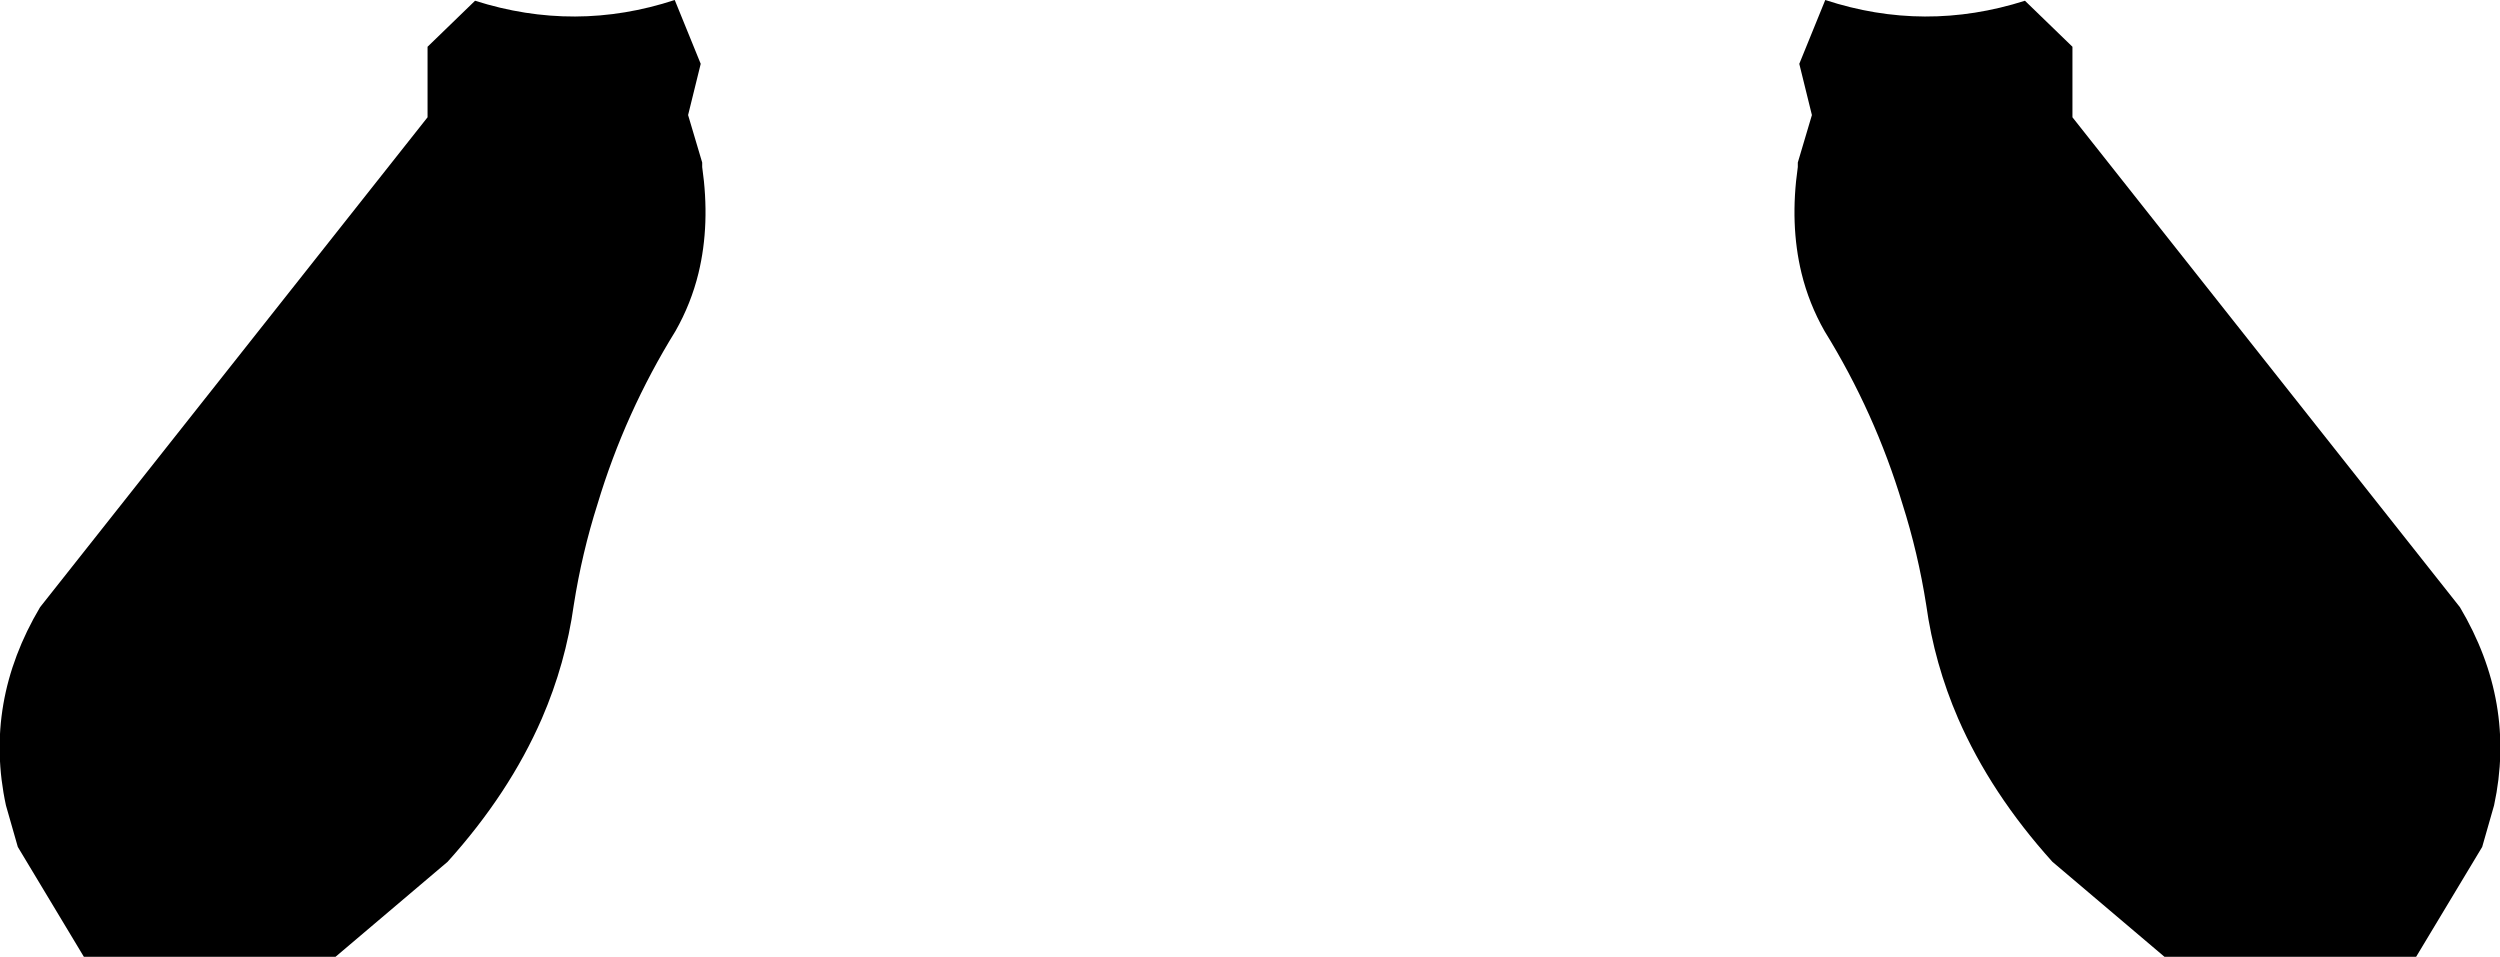 <?xml version="1.0" encoding="UTF-8" standalone="no"?>
<svg xmlns:xlink="http://www.w3.org/1999/xlink" height="64.45px" width="168.4px" xmlns="http://www.w3.org/2000/svg">
  <g transform="matrix(1.0, 0.0, 0.0, 1.0, -315.7, -495.55)">
    <path d="M316.1 549.8 Q314.6 542.85 318.4 536.45 L344.5 503.45 344.5 498.7 347.7 495.6 Q354.45 497.75 361.15 495.55 L362.9 499.85 362.05 503.3 363.0 506.5 363.0 506.8 Q363.55 510.65 362.75 513.95 362.25 516.0 361.2 517.85 357.8 523.35 355.95 529.5 354.9 532.8 354.35 536.3 353.8 540.25 352.2 543.95 350.0 549.0 345.85 553.6 L338.3 560.0 321.35 560.0 316.9 552.6 316.1 549.8 M481.4 536.45 Q485.2 542.85 483.7 549.8 L482.9 552.6 478.45 560.0 461.5 560.0 453.95 553.6 Q449.8 549.0 447.6 543.95 446.0 540.25 445.45 536.3 444.9 532.8 443.85 529.5 442.0 523.35 438.6 517.85 437.55 516.0 437.05 513.95 436.25 510.65 436.8 506.8 L436.8 506.5 437.75 503.3 436.9 499.85 438.65 495.55 Q445.35 497.75 452.1 495.6 L455.3 498.7 455.3 503.45 481.4 536.45" fill="#000000" fill-rule="evenodd" stroke="none"/>
  </g>
</svg>
